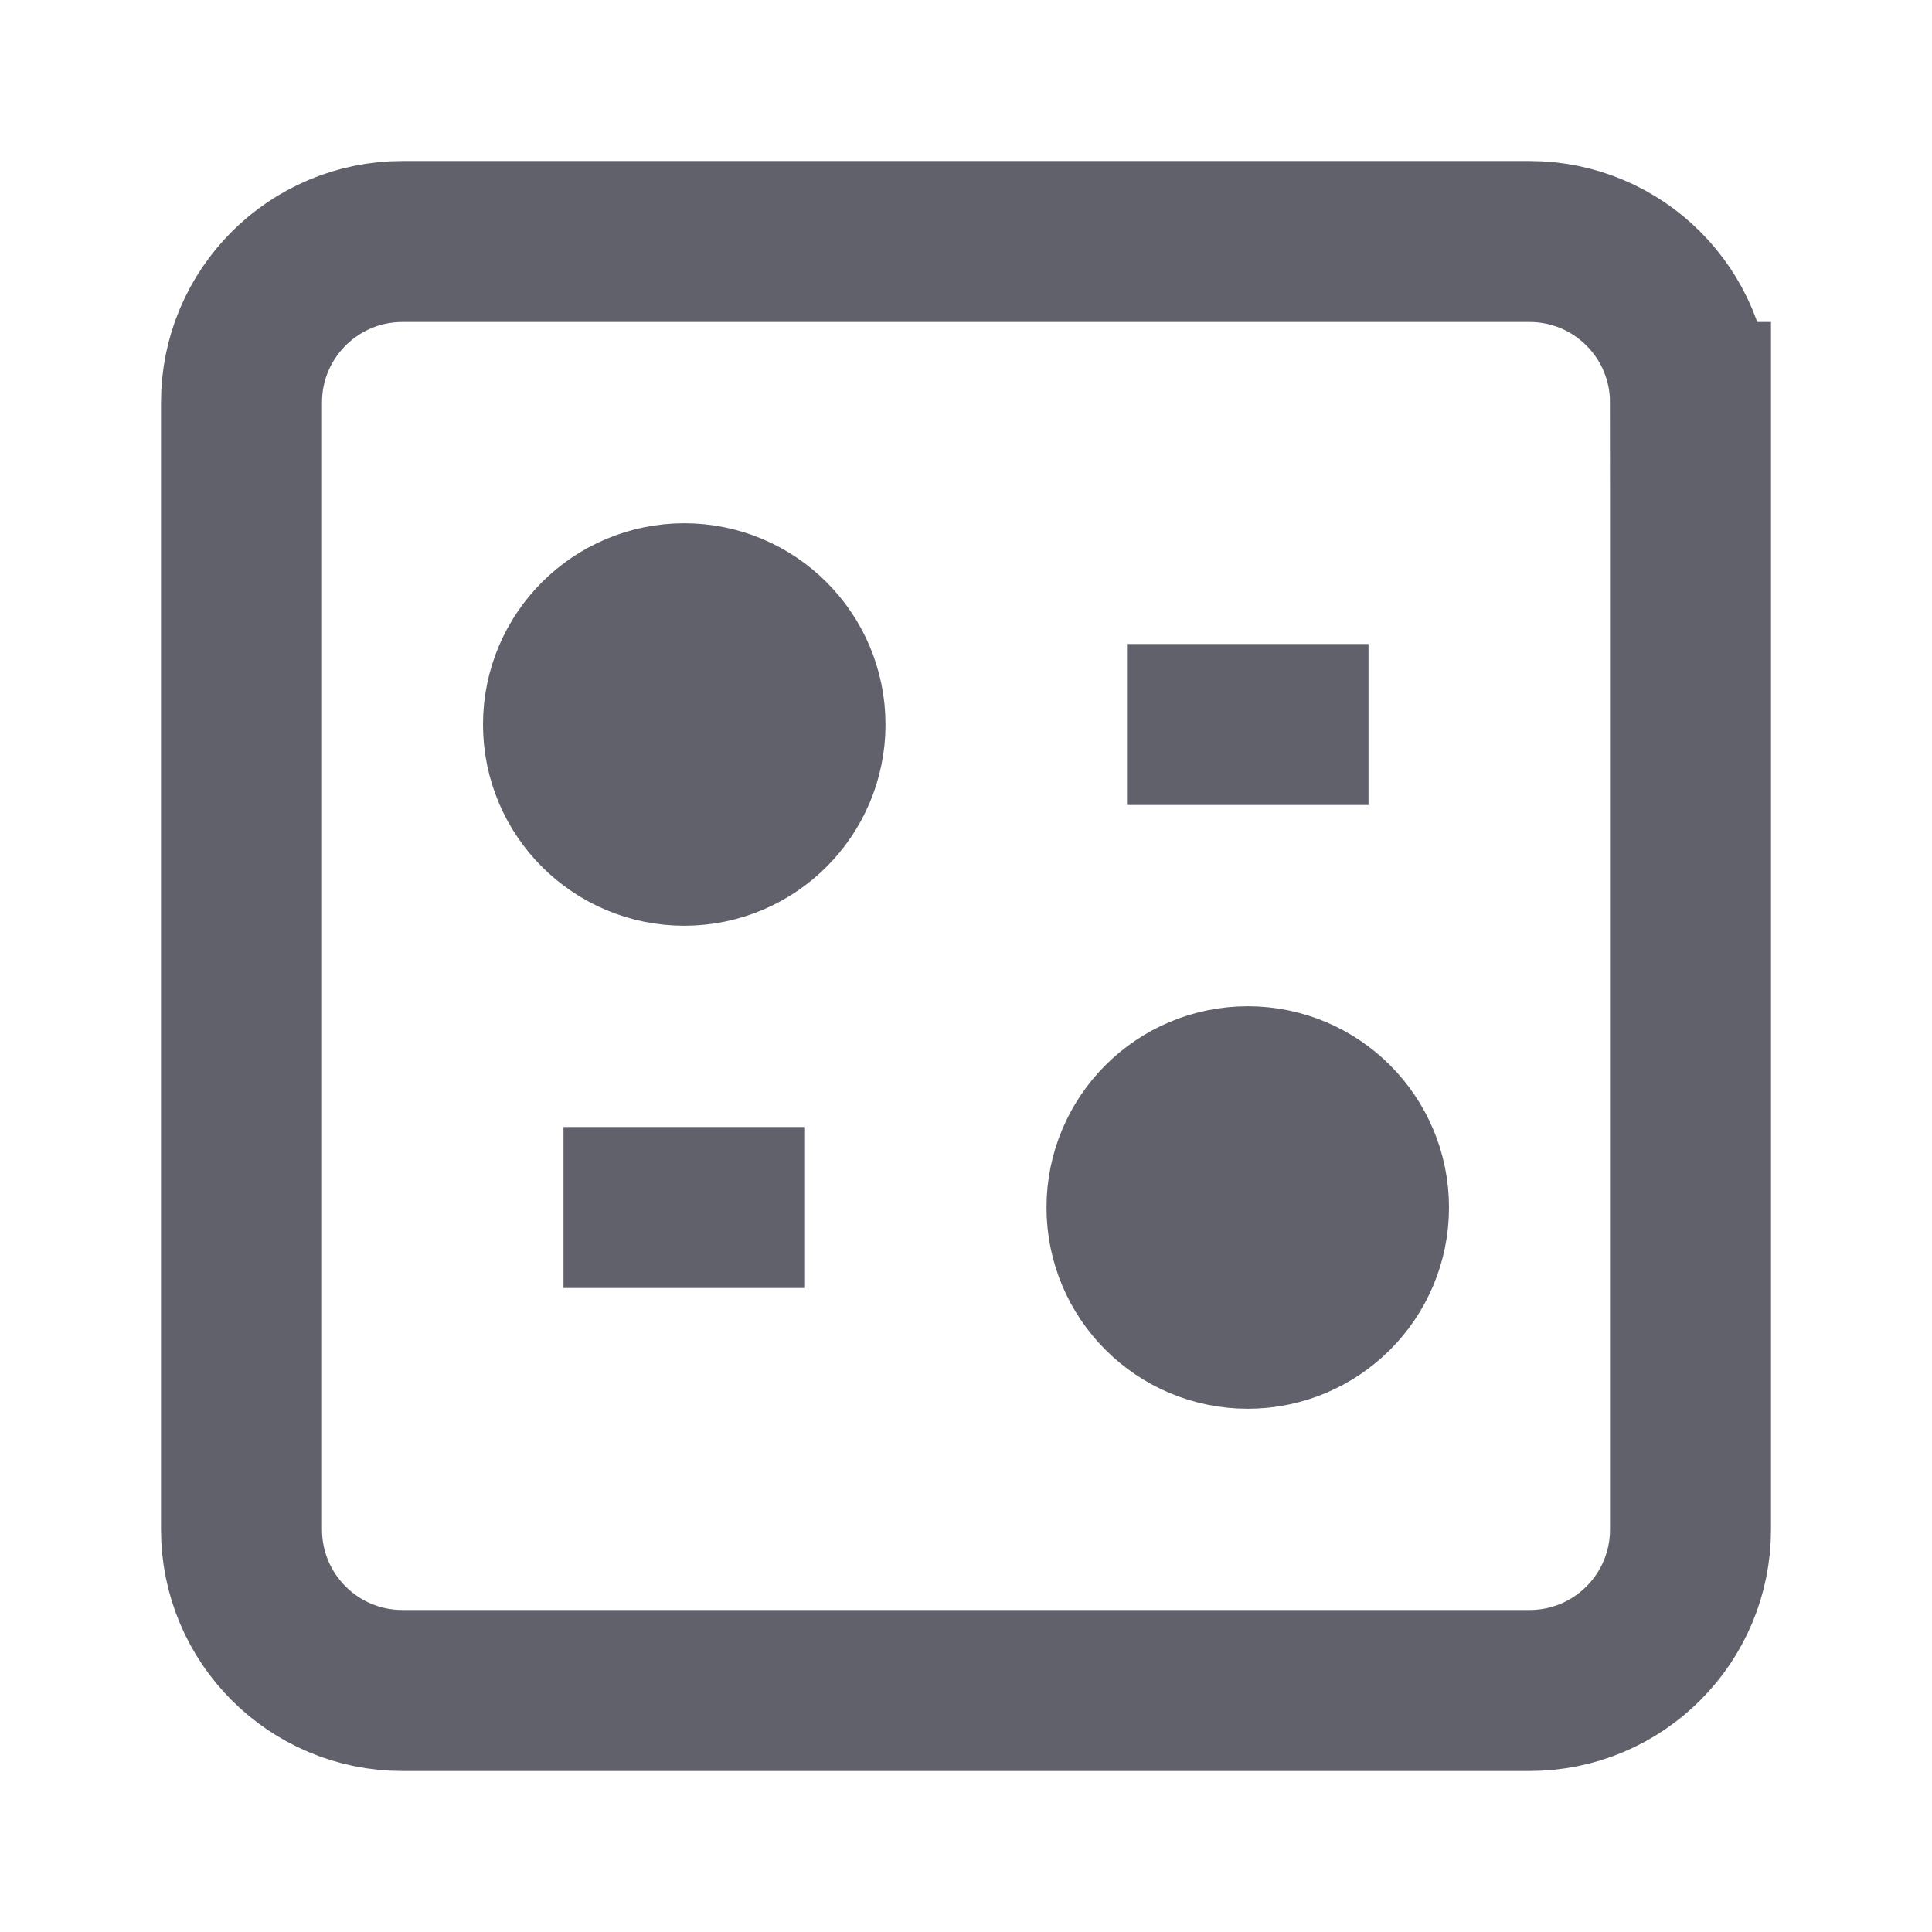 <svg xmlns="http://www.w3.org/2000/svg" height="24" width="24" viewBox="0 0 24 24"><path d="m21,5v14c0,1.105-.895,2-2,2H5c-1.105,0-2-.895-2-2V5c0-1.105.895-2,2-2h14c1.105,0,2,.895,2,2Z" fill="none" stroke="#61616b" stroke-width="2"></path><line x1="14" y1="9" x2="17" y2="9" fill="none" stroke="#61616b" stroke-width="2" data-color="color-2"></line><circle cx="8.5" cy="9" r="1.5" fill="#61616b" stroke="#61616b" stroke-width="2" data-color="color-2"></circle><line x1="10" y1="15" x2="7" y2="15" fill="none" stroke="#61616b" stroke-width="2" data-color="color-2"></line><circle cx="15.5" cy="15" r="1.5" fill="#61616b" stroke="#61616b" stroke-width="2" data-color="color-2"></circle></svg>